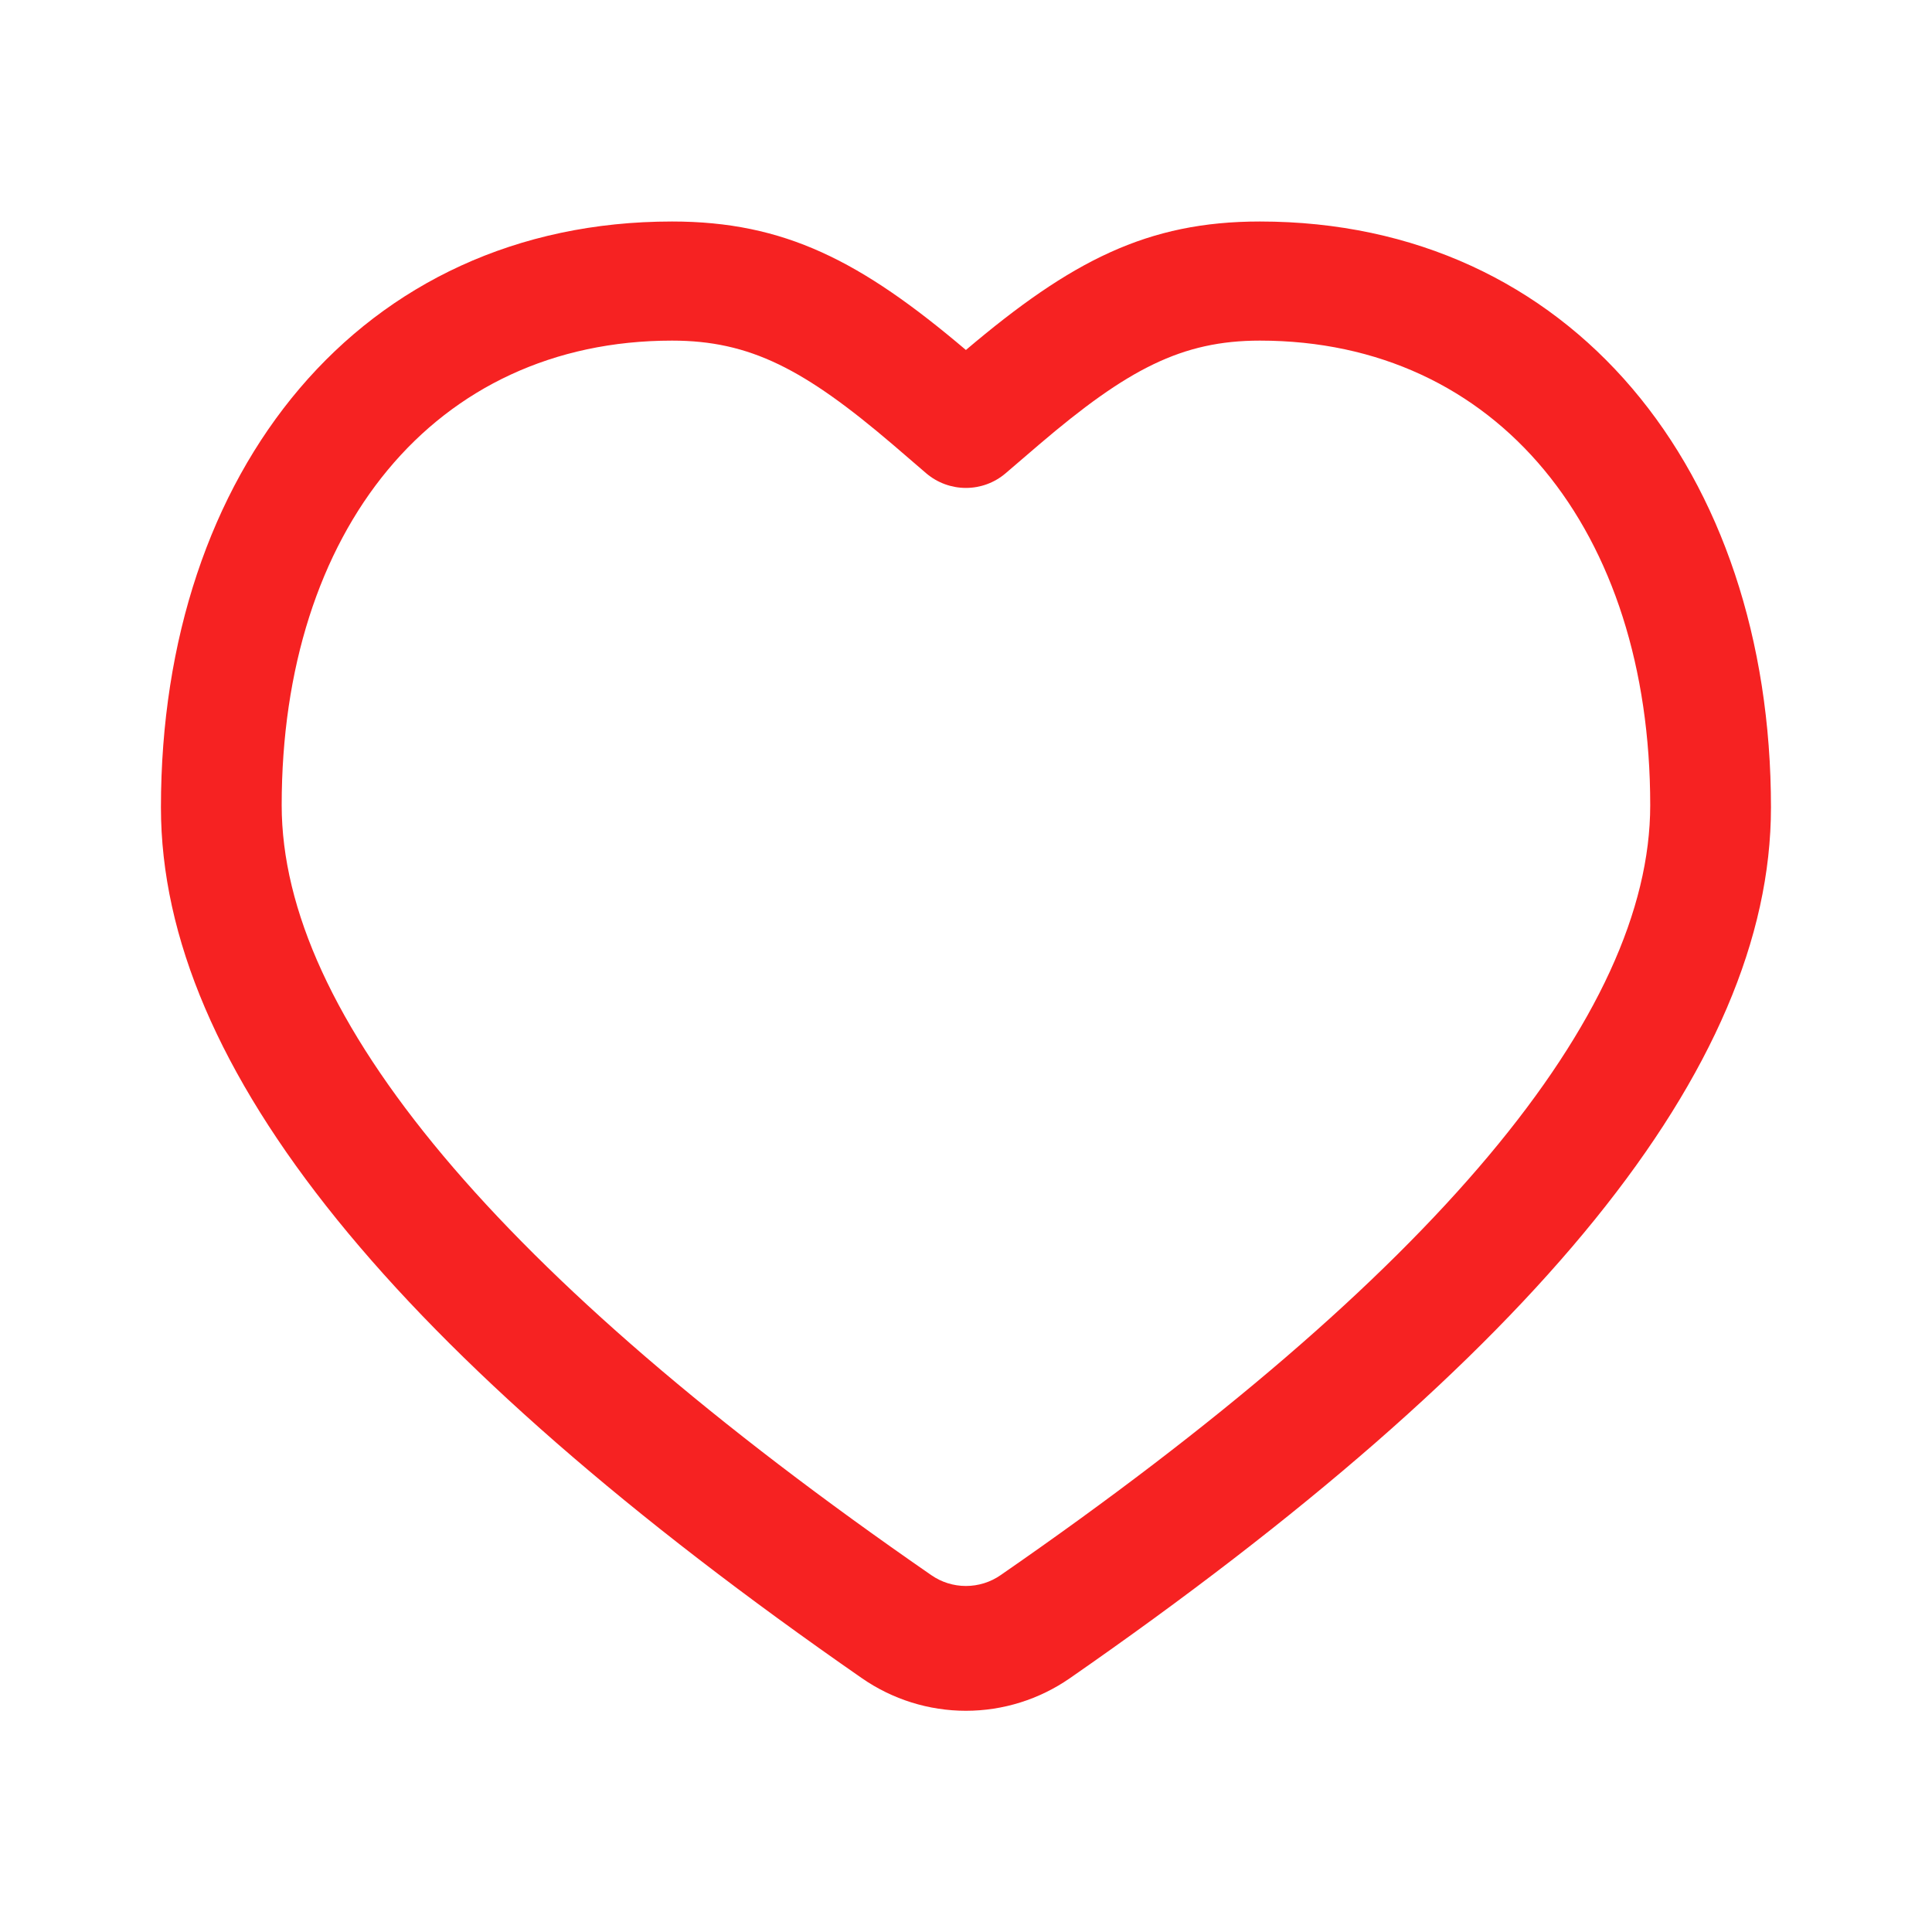 <svg width="20" height="20" viewBox="0 0 20 20" fill="none" xmlns="http://www.w3.org/2000/svg">
<path d="M13.042 2.293C16.266 2.293 18.333 4.878 18.333 8.358C18.333 11.058 15.889 14.032 11.075 17.373C10.759 17.592 10.384 17.71 9.999 17.71C9.615 17.71 9.239 17.592 8.923 17.373C4.109 14.032 1.666 11.058 1.666 8.358C1.666 4.878 3.732 2.293 6.957 2.293C8.121 2.293 8.911 2.7 9.999 3.623C11.088 2.7 11.878 2.293 13.042 2.293ZM13.042 3.526C12.233 3.526 11.67 3.823 10.758 4.601C10.715 4.637 10.476 4.843 10.407 4.902C10.293 4.998 10.149 5.051 9.999 5.051C9.85 5.051 9.705 4.998 9.591 4.902C9.522 4.843 9.283 4.637 9.241 4.601C8.329 3.823 7.766 3.526 6.957 3.526C4.495 3.526 2.916 5.495 2.916 8.335C2.916 10.501 5.133 13.19 9.641 16.306C9.746 16.379 9.871 16.418 9.999 16.418C10.127 16.418 10.253 16.379 10.358 16.306C14.865 13.19 17.083 10.501 17.083 8.335C17.083 5.495 15.504 3.526 13.042 3.526Z" fill="#F62222"/>
</svg>
